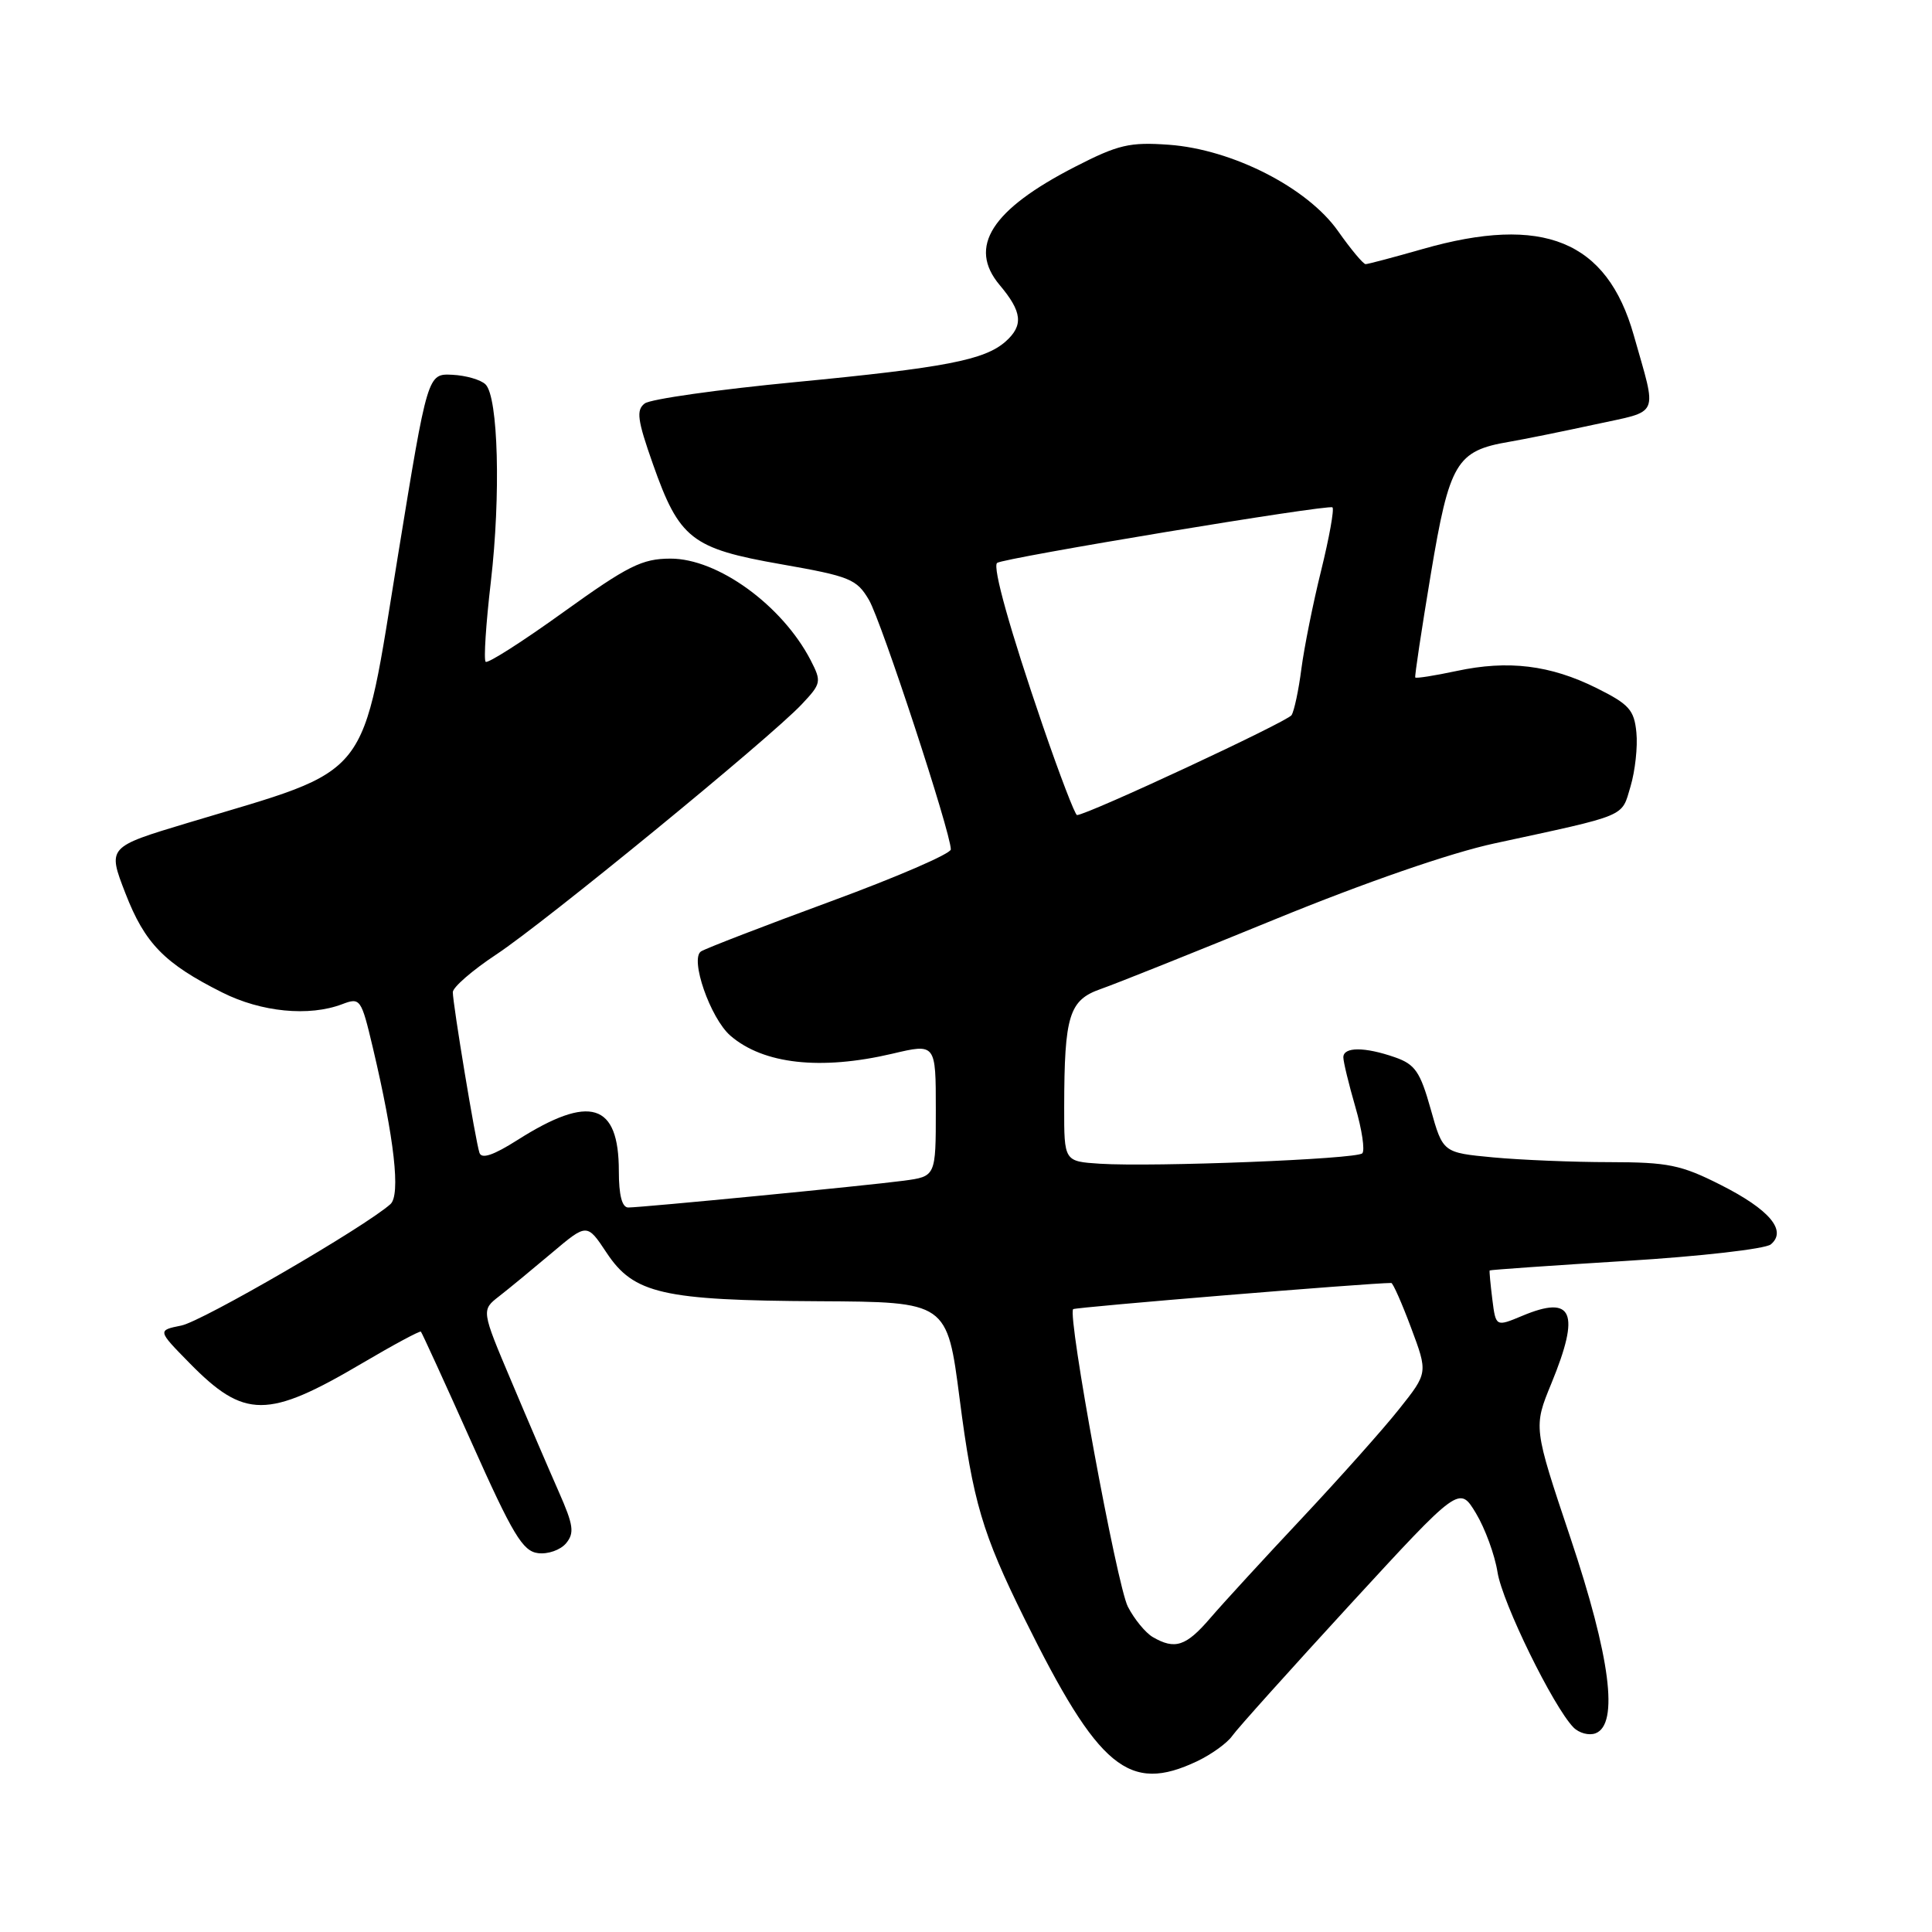 <?xml version="1.0" encoding="UTF-8" standalone="no"?>
<!DOCTYPE svg PUBLIC "-//W3C//DTD SVG 1.1//EN" "http://www.w3.org/Graphics/SVG/1.1/DTD/svg11.dtd" >
<svg xmlns="http://www.w3.org/2000/svg" xmlns:xlink="http://www.w3.org/1999/xlink" version="1.1" viewBox="0 0 256 256">
 <g >
 <path fill="currentColor"
d=" M 158.63 233.37 C 160.52 232.47 162.62 230.96 163.28 230.01 C 163.95 229.05 171.00 221.21 178.93 212.57 C 193.37 196.87 193.37 196.87 195.57 200.51 C 196.78 202.52 198.07 206.04 198.43 208.33 C 199.08 212.40 205.80 226.12 208.49 228.89 C 209.24 229.65 210.55 230.00 211.42 229.67 C 214.53 228.48 213.38 219.57 208.09 203.77 C 203.18 189.11 203.18 189.11 205.57 183.30 C 209.43 173.90 208.42 171.54 201.72 174.35 C 198.20 175.82 198.20 175.82 197.74 172.16 C 197.49 170.15 197.33 168.43 197.39 168.34 C 197.45 168.26 205.56 167.69 215.41 167.08 C 225.26 166.48 233.91 165.49 234.64 164.89 C 236.83 163.07 234.47 160.27 227.99 157.00 C 222.75 154.35 221.03 154.00 213.28 153.99 C 208.45 153.99 201.50 153.70 197.84 153.36 C 191.19 152.73 191.19 152.73 189.57 146.95 C 188.18 142.00 187.50 141.02 184.82 140.09 C 180.83 138.70 178.00 138.70 178.00 140.10 C 178.00 140.70 178.72 143.66 179.59 146.67 C 180.47 149.68 180.88 152.45 180.51 152.82 C 179.74 153.60 152.91 154.65 145.75 154.20 C 141.00 153.89 141.00 153.89 141.01 146.70 C 141.03 134.54 141.66 132.52 145.85 131.05 C 147.86 130.35 158.28 126.18 169.00 121.79 C 180.85 116.94 192.23 113.00 198.00 111.76 C 215.85 107.90 214.82 108.33 216.05 104.22 C 216.66 102.17 217.02 98.95 216.83 97.06 C 216.54 94.07 215.87 93.32 211.55 91.17 C 205.41 88.12 199.85 87.44 193.00 88.91 C 190.09 89.53 187.63 89.92 187.53 89.77 C 187.43 89.62 188.36 83.46 189.59 76.07 C 192.06 61.26 192.97 59.73 199.99 58.54 C 201.92 58.21 207.01 57.18 211.30 56.25 C 220.08 54.33 219.60 55.45 216.48 44.41 C 212.93 31.88 204.48 28.43 188.50 33.00 C 184.65 34.10 181.25 35.00 180.95 35.00 C 180.64 35.00 178.99 33.03 177.29 30.61 C 173.23 24.86 163.30 19.79 154.87 19.18 C 149.69 18.81 148.18 19.16 142.47 22.09 C 131.35 27.79 128.21 32.72 132.47 37.78 C 135.45 41.32 135.64 43.12 133.25 45.25 C 130.47 47.71 125.24 48.72 105.39 50.63 C 95.18 51.61 86.19 52.88 85.43 53.46 C 84.28 54.33 84.45 55.64 86.50 61.45 C 90.01 71.42 91.62 72.68 103.48 74.76 C 112.65 76.37 113.52 76.73 115.15 79.51 C 116.80 82.35 125.97 110.28 125.99 112.55 C 126.00 113.12 118.83 116.22 110.07 119.44 C 101.31 122.66 93.59 125.64 92.90 126.06 C 91.37 127.01 94.12 134.93 96.79 137.24 C 101.16 141.01 108.74 141.85 118.25 139.62 C 124.00 138.26 124.00 138.26 124.00 147.07 C 124.00 155.88 124.00 155.88 119.75 156.45 C 114.89 157.10 85.14 159.99 83.25 160.00 C 82.42 160.00 82.00 158.37 82.00 155.19 C 82.00 146.14 78.18 144.96 68.58 151.05 C 65.37 153.09 63.81 153.61 63.53 152.75 C 63.00 151.15 60.00 133.03 60.00 131.47 C 60.00 130.82 62.59 128.57 65.75 126.48 C 72.19 122.23 102.01 97.81 106.22 93.34 C 108.83 90.57 108.88 90.33 107.41 87.47 C 103.63 80.19 95.08 73.99 88.82 74.02 C 85.07 74.03 83.20 74.97 74.67 81.10 C 69.27 84.99 64.62 87.96 64.35 87.69 C 64.08 87.42 64.39 82.64 65.04 77.08 C 66.37 65.63 66.02 52.62 64.34 50.94 C 63.72 50.32 61.74 49.75 59.94 49.66 C 56.66 49.50 56.66 49.50 52.75 73.50 C 47.78 103.97 49.66 101.58 24.87 109.04 C 14.24 112.24 14.24 112.24 16.62 118.37 C 19.19 125.01 21.79 127.67 29.45 131.51 C 34.62 134.11 40.95 134.73 45.34 133.06 C 47.74 132.15 47.86 132.32 49.40 138.81 C 52.26 150.91 53.10 158.34 51.73 159.56 C 48.33 162.59 26.79 175.09 24.03 175.64 C 20.86 176.28 20.86 176.28 25.10 180.60 C 32.39 188.03 35.45 188.03 48.00 180.63 C 52.12 178.20 55.62 176.32 55.77 176.45 C 55.91 176.59 58.93 183.18 62.47 191.10 C 67.93 203.33 69.26 205.55 71.29 205.80 C 72.60 205.97 74.27 205.38 75.01 204.49 C 76.14 203.12 75.99 202.09 74.05 197.69 C 72.79 194.84 69.96 188.25 67.77 183.05 C 63.77 173.60 63.77 173.60 66.14 171.76 C 67.44 170.75 70.59 168.15 73.14 166.00 C 77.78 162.08 77.78 162.08 80.38 166.00 C 83.97 171.43 87.82 172.31 108.50 172.42 C 125.50 172.51 125.50 172.51 127.16 185.37 C 128.91 198.95 130.16 203.19 135.76 214.50 C 145.58 234.36 149.59 237.66 158.63 233.37 Z  M 152.75 216.92 C 151.79 216.36 150.30 214.55 149.45 212.90 C 148.00 210.10 141.41 174.26 142.20 173.47 C 142.46 173.21 181.43 170.00 184.35 170.00 C 184.57 170.00 185.76 172.68 186.98 175.95 C 189.21 181.91 189.21 181.91 185.40 186.70 C 183.31 189.34 177.52 195.83 172.55 201.13 C 167.57 206.43 162.10 212.39 160.39 214.38 C 157.16 218.15 155.69 218.63 152.75 216.92 Z  M 138.16 96.12 C 133.85 83.55 131.49 75.14 132.12 74.59 C 132.85 73.95 176.12 66.78 176.56 67.23 C 176.81 67.48 176.13 71.24 175.06 75.59 C 173.98 79.94 172.81 85.80 172.44 88.62 C 172.08 91.44 171.49 94.20 171.14 94.76 C 170.59 95.63 144.04 108.00 142.71 108.00 C 142.45 108.00 140.40 102.65 138.16 96.12 Z "/>
</g>
</svg>